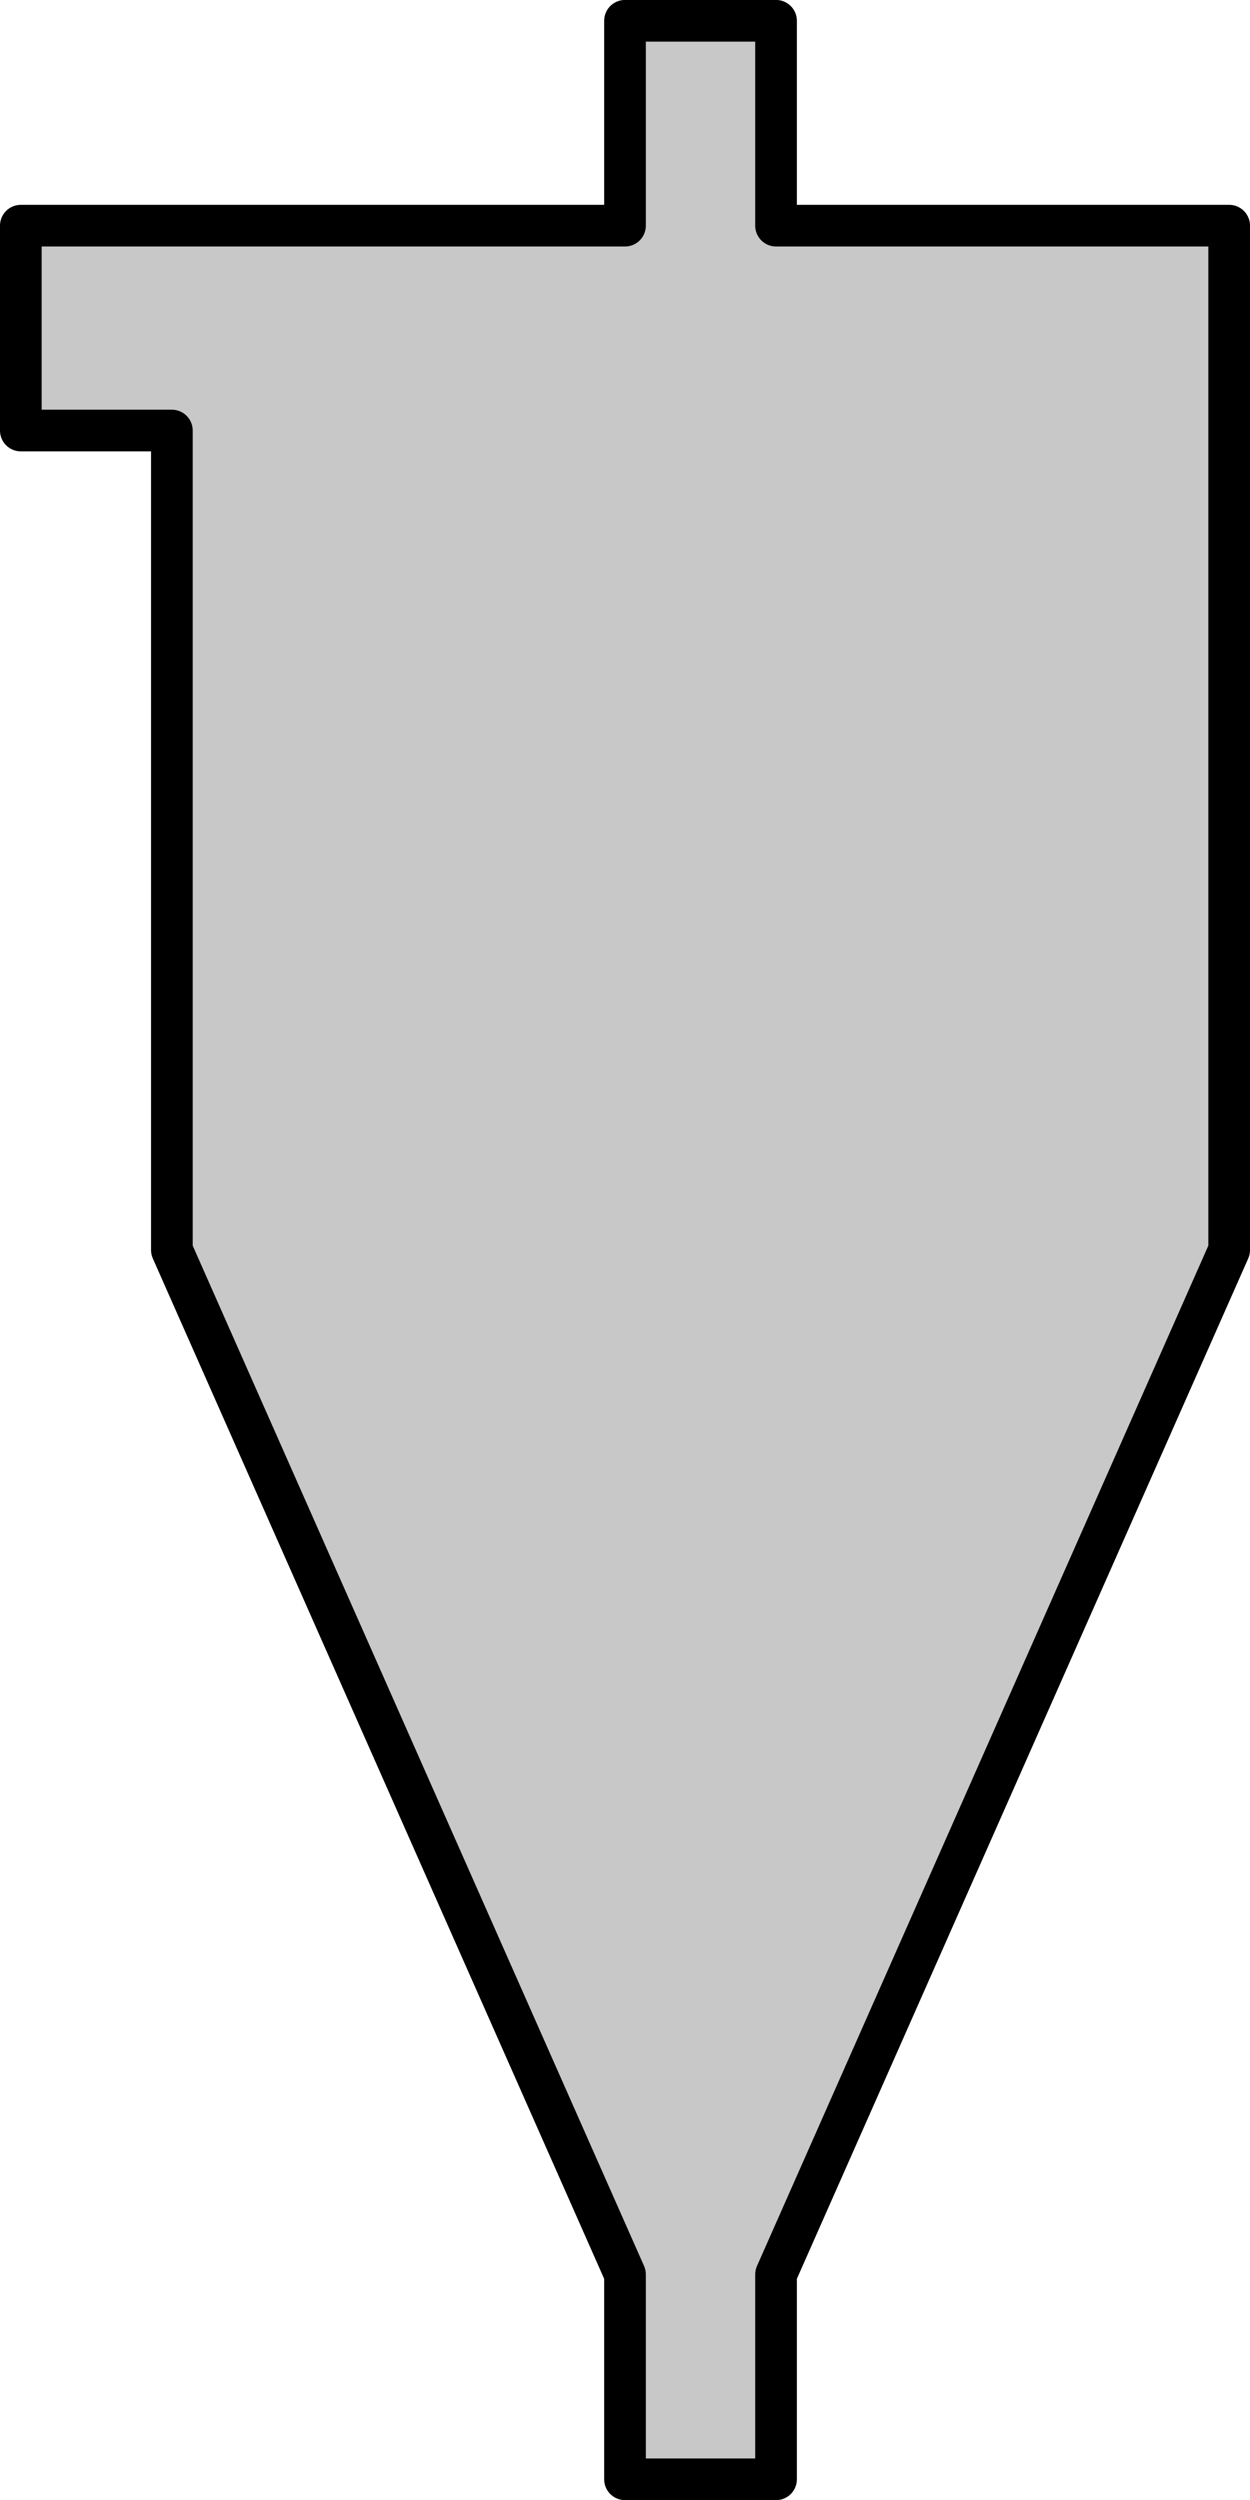 <?xml version="1.0" encoding="UTF-8" standalone="no"?>
<!-- Created with Inkscape (http://www.inkscape.org/) -->

<svg
   xmlns:dc="http://purl.org/dc/elements/1.1/"
   xmlns:cc="http://creativecommons.org/ns#"
   xmlns:rdf="http://www.w3.org/1999/02/22-rdf-syntax-ns#"
   xmlns:svg="http://www.w3.org/2000/svg"
   xmlns="http://www.w3.org/2000/svg"
   xmlns:sodipodi="http://sodipodi.sourceforge.net/DTD/sodipodi-0.dtd"
   xmlns:inkscape="http://www.inkscape.org/namespaces/inkscape"
   width="30"
   height="60.003"
   id="svg2"
   version="1.1"
   inkscape:version="0.48.3.1 r9886"
   sodipodi:docname="scrubber.svg">
  <defs
     id="defs4">
    <inkscape:path-effect
       effect="spiro"
       id="path-effect3697"
       is_visible="true" />
    <inkscape:perspective
       sodipodi:type="inkscape:persp3d"
       inkscape:vp_x="6.2958682 : 1366.2676 : 1"
       inkscape:vp_y="0 : 1000 : 0"
       inkscape:vp_z="750.39034 : 1366.2676 : 1"
       inkscape:persp3d-origin="378.3431 : 1190.8739 : 1"
       id="perspective10" />
    <inkscape:perspective
       id="perspective2881"
       inkscape:persp3d-origin="0.5 : 0.33333333 : 1"
       inkscape:vp_z="1 : 0.5 : 1"
       inkscape:vp_y="0 : 1000 : 0"
       inkscape:vp_x="0 : 0.5 : 1"
       sodipodi:type="inkscape:persp3d" />
    <inkscape:perspective
       id="perspective2859"
       inkscape:persp3d-origin="0.5 : 0.33333333 : 1"
       inkscape:vp_z="1 : 0.5 : 1"
       inkscape:vp_y="0 : 1000 : 0"
       inkscape:vp_x="0 : 0.5 : 1"
       sodipodi:type="inkscape:persp3d" />
    <inkscape:perspective
       id="perspective2899"
       inkscape:persp3d-origin="0.5 : 0.33333333 : 1"
       inkscape:vp_z="1 : 0.5 : 1"
       inkscape:vp_y="0 : 1000 : 0"
       inkscape:vp_x="0 : 0.5 : 1"
       sodipodi:type="inkscape:persp3d" />
  </defs>
  <sodipodi:namedview
     id="base"
     pagecolor="#ffffff"
     bordercolor="#666666"
     borderopacity="1.0"
     inkscape:pageopacity="0.0"
     inkscape:pageshadow="2"
     inkscape:zoom="8"
     inkscape:cx="-4.2930776"
     inkscape:cy="21.703688"
     inkscape:document-units="px"
     inkscape:current-layer="layer1"
     showgrid="true"
     inkscape:snap-global="true"
     inkscape:snap-bbox="true"
     inkscape:window-width="1280"
     inkscape:window-height="989"
     inkscape:window-x="0"
     inkscape:window-y="0"
     inkscape:window-maximized="1">
    <inkscape:grid
       type="xygrid"
       id="grid3714"
       empspacing="5"
       visible="true"
       enabled="true"
       snapvisiblegridlinesonly="true" />
  </sodipodi:namedview>
  <g
     inkscape:label="Capa 1"
     inkscape:groupmode="layer"
     id="layer1"
     transform="translate(28.539,-836.712)">
    <path
       style="fill:#c8c8c8;fill-opacity:1;stroke:#000000;stroke-width:1;stroke-linecap:round;stroke-linejoin:round;stroke-miterlimit:1;stroke-opacity:1;stroke-dasharray:none"
       d="M 0.961,866.713 -9.914,891.298 l 0,4.917 -3.625,0 0,-4.917 -10.875,-24.585 0,-14.751 0,-4.917 -3.625,0 0,-4.917 14.5,0 0,0 0,-4.917 3.625,0 0,4.917 10.875,0 0,24.585 z"
       id="path2855"
       sodipodi:nodetypes="ccccccccccccccccc" />
  </g>
  <ins
     id="ins2826">
    <in
       x="0"
       y="0.12"
       d="0"
       id="in17" />
  </ins>
  <outs
     id="outs2830">
    <out
       x="0.57"
       y="0"
       d="270"
       id="out20" />
    <out
       y="1"
       x="0.57"
       d="90"
       id="out22" />
  </outs>
</svg>
